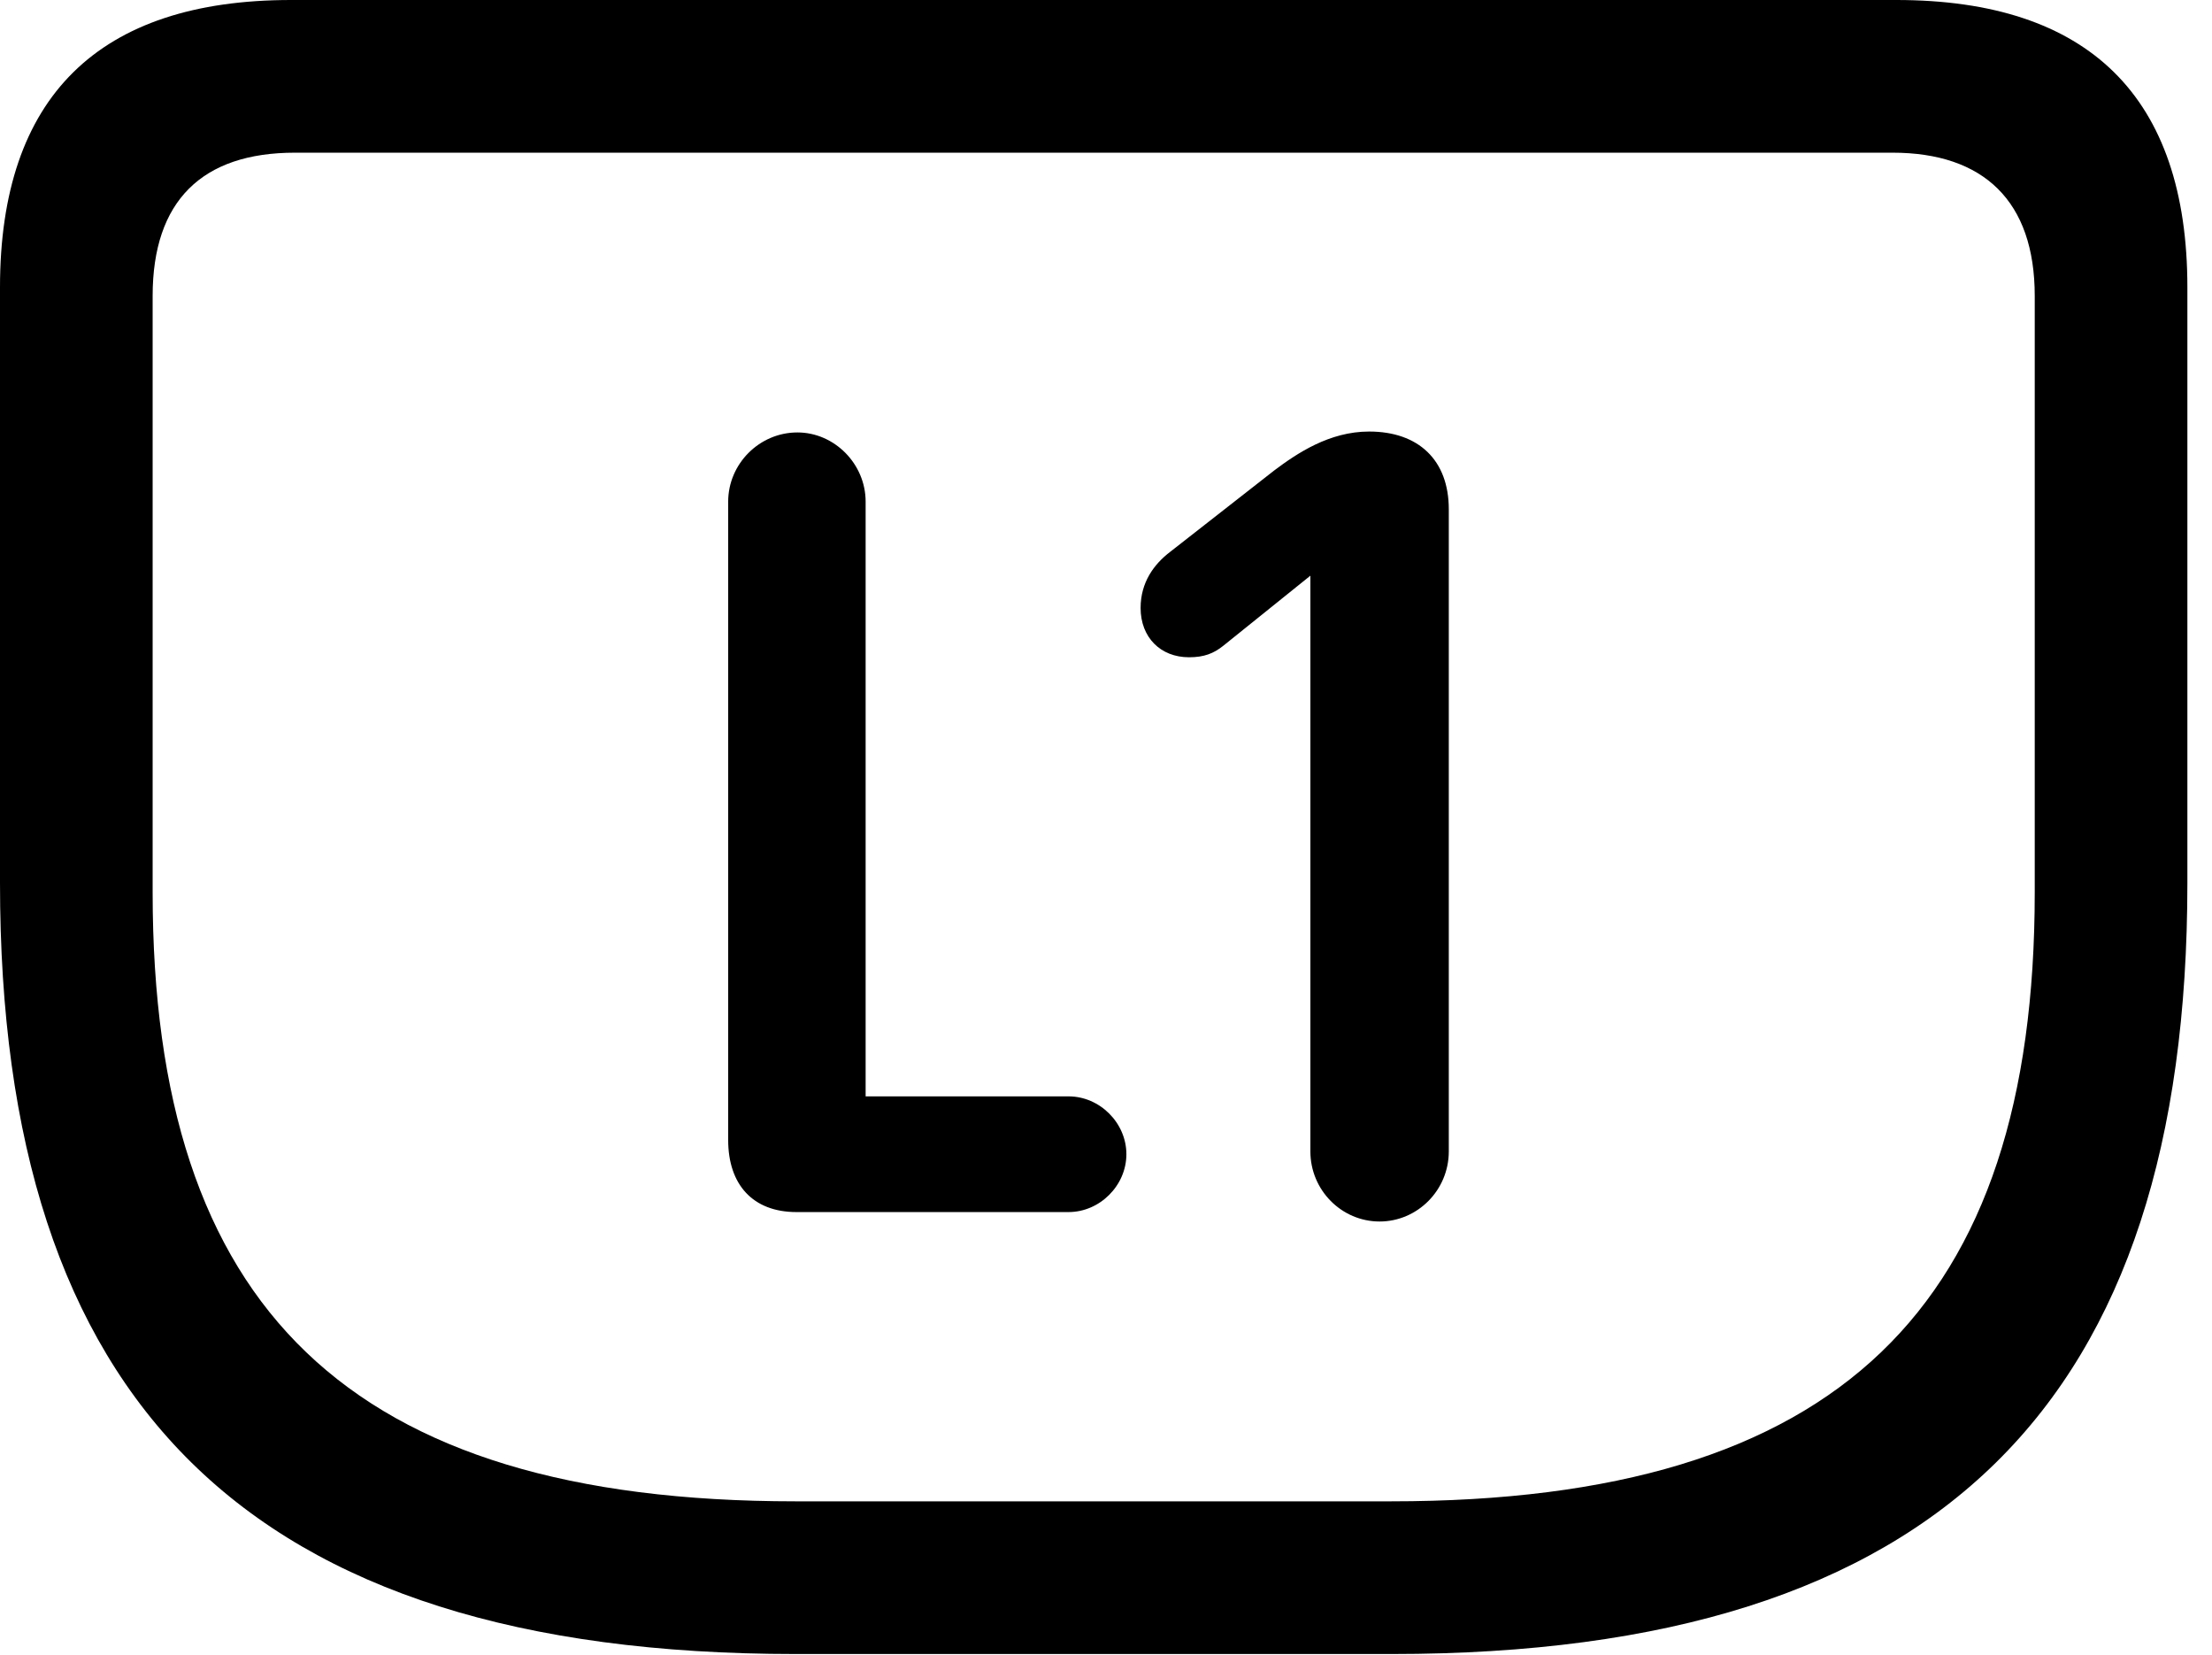 <svg version="1.1" xmlns="http://www.w3.org/2000/svg" xmlns:xlink="http://www.w3.org/1999/xlink" viewBox="0 0 31.896 23.857">
 <g>
  
  <path d="M11.471 23.844L20.07 23.844C28 23.844 31.541 20.193 31.541 12.729L31.541 4.143C31.541 1.395 30.119 0 27.344 0L4.197 0C1.422 0 0 1.395 0 4.143L0 12.729C0 20.193 3.541 23.844 11.471 23.844ZM11.471 21.643C5.018 21.643 2.201 18.84 2.201 12.865L2.201 4.266C2.201 2.898 2.912 2.201 4.252 2.201L27.289 2.201C28.602 2.201 29.34 2.898 29.34 4.266L29.34 12.865C29.34 18.84 26.523 21.643 20.057 21.643Z" style="fill:hsl(0 0 0/0.85)"></path>
  <path d="M11.484 17.473L15.408 17.473C15.859 17.473 16.242 17.09 16.242 16.639C16.242 16.188 15.859 15.805 15.408 15.805L12.482 15.805L12.482 7.232C12.482 6.686 12.031 6.234 11.498 6.234C10.951 6.234 10.5 6.686 10.5 7.232L10.5 16.434C10.5 17.076 10.855 17.473 11.484 17.473ZM19.893 17.609C20.439 17.609 20.891 17.158 20.891 16.598L20.891 7.342C20.891 6.631 20.453 6.221 19.742 6.221C19.168 6.221 18.703 6.535 18.375 6.781L16.871 7.957C16.639 8.135 16.447 8.395 16.447 8.764C16.447 9.188 16.734 9.475 17.145 9.475C17.363 9.475 17.5 9.42 17.637 9.311L18.895 8.299L18.895 16.598C18.895 17.158 19.346 17.609 19.893 17.609Z" style="fill:hsl(0 0 0/0.85)"></path>
 </g>
</svg>